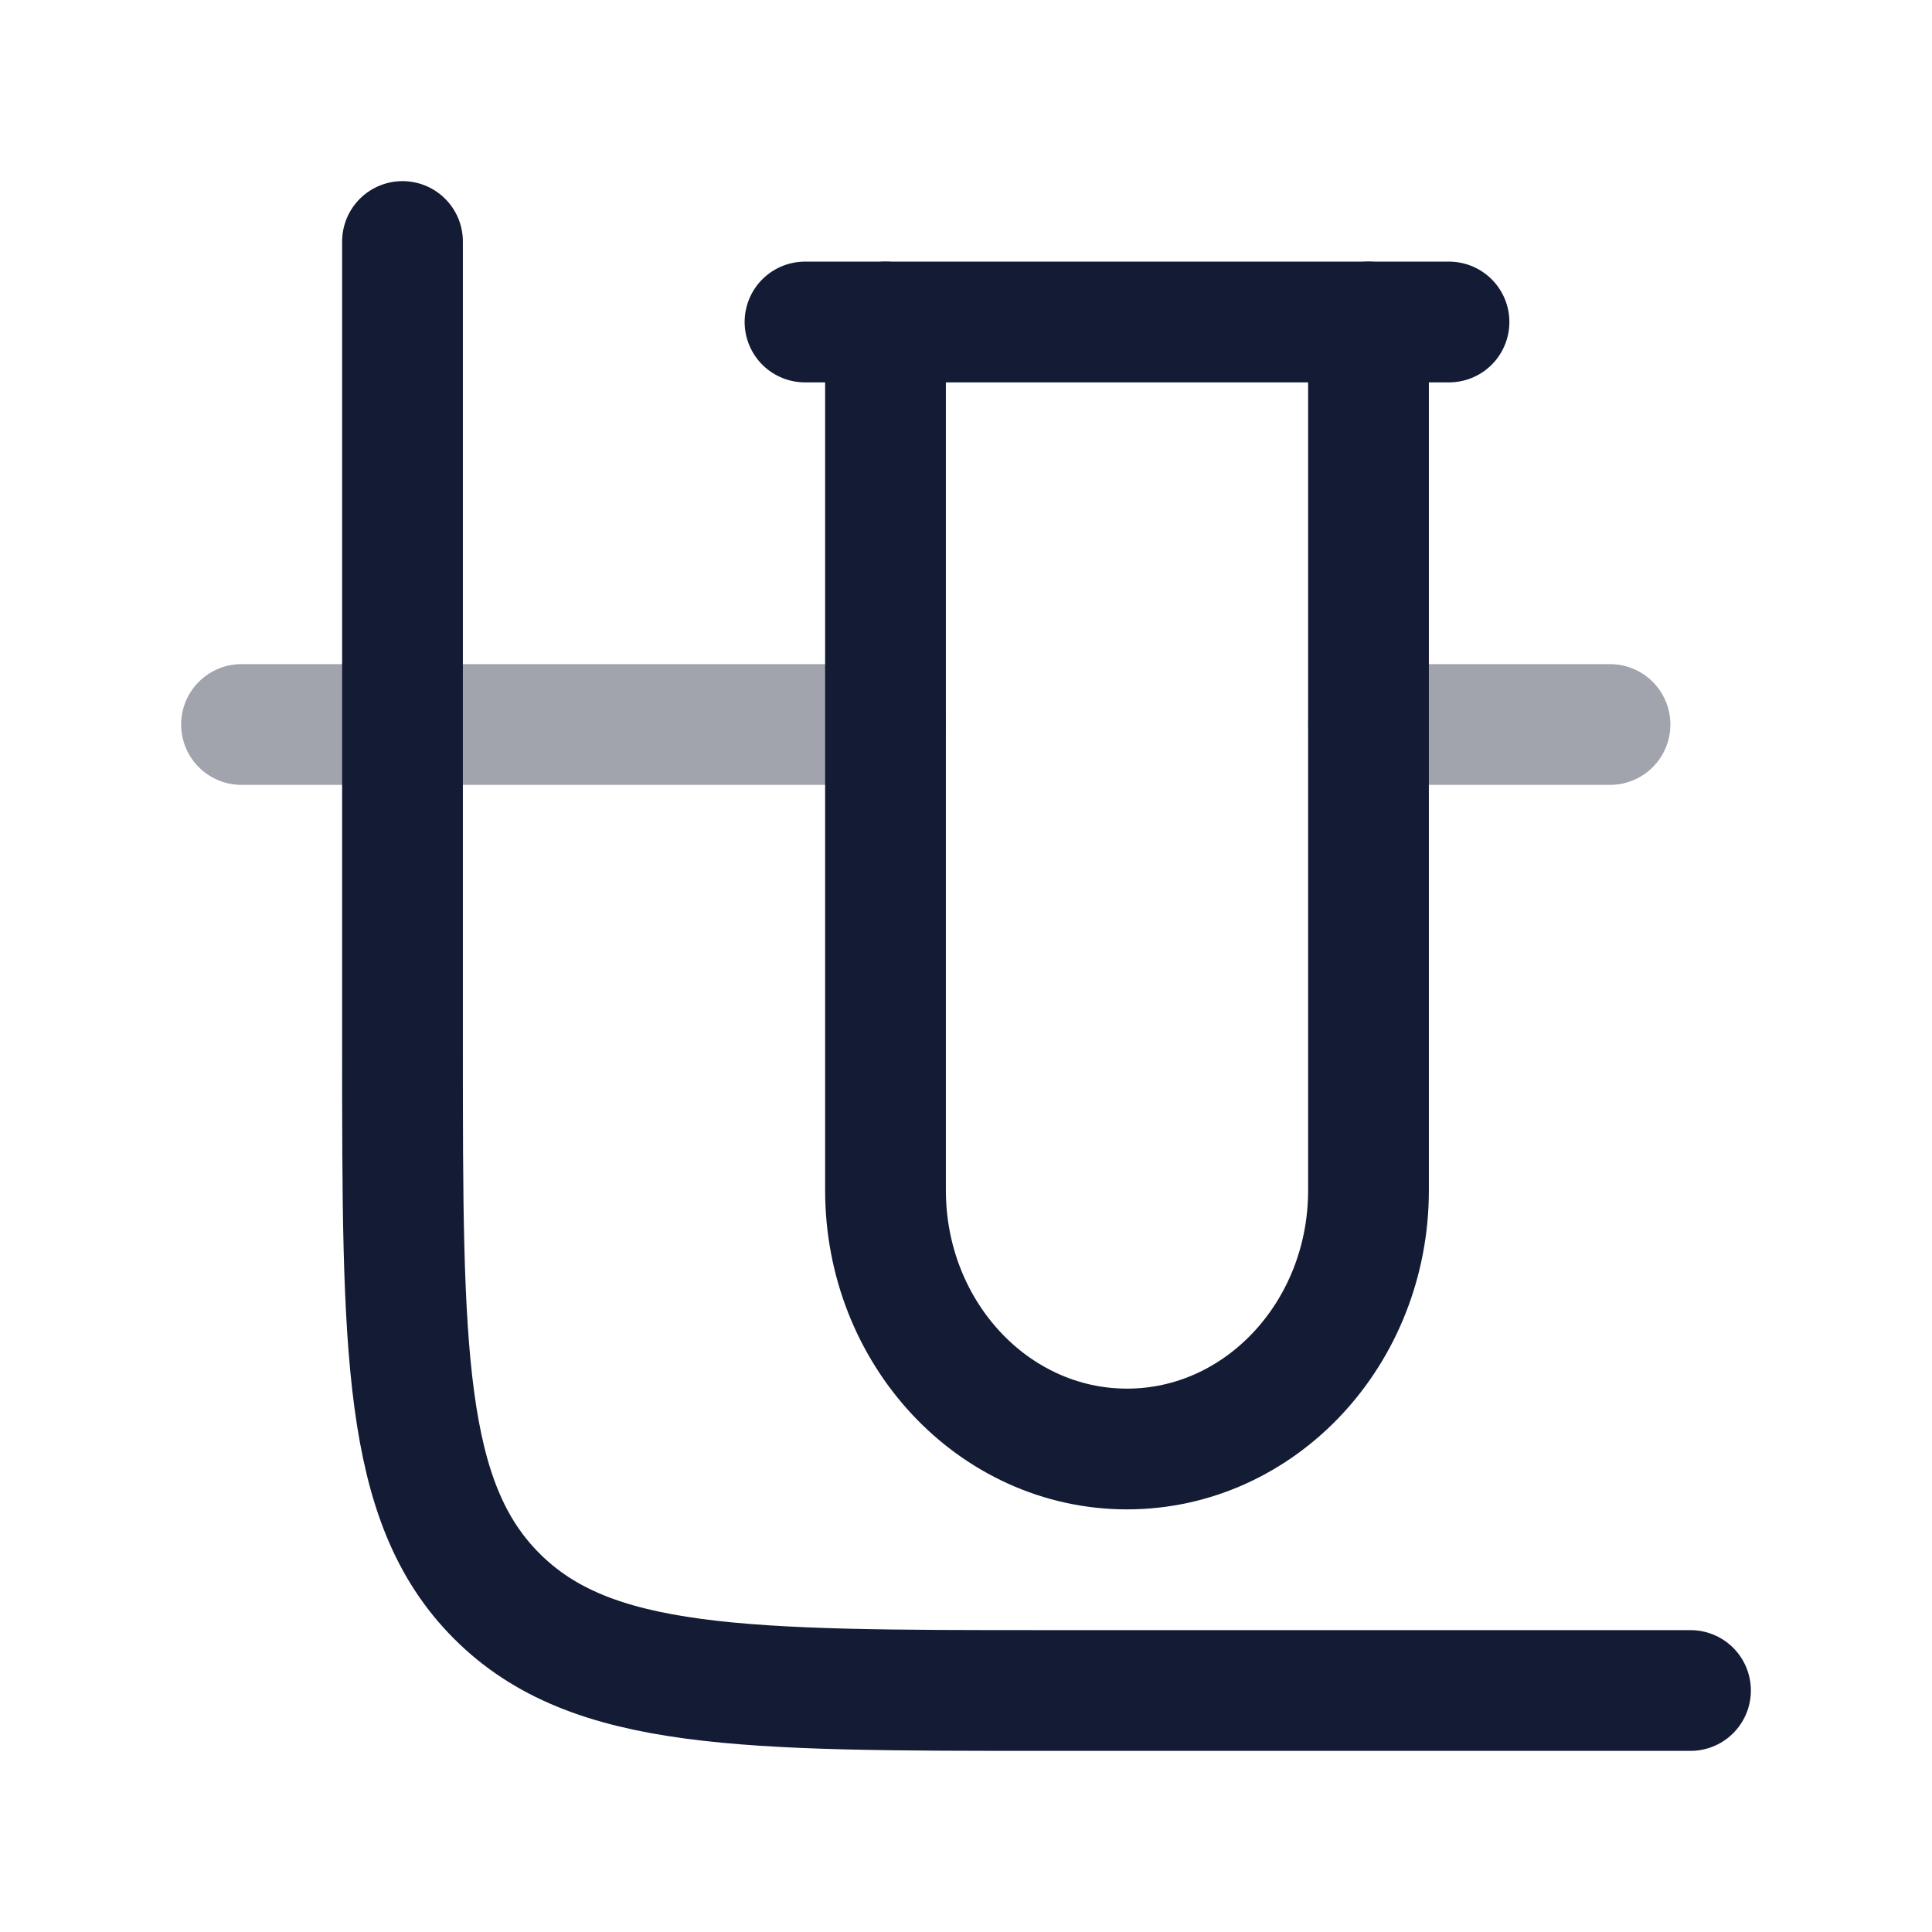 <svg width="24" height="24" viewBox="0 0 24 24" fill="none" xmlns="http://www.w3.org/2000/svg">
<path opacity="0.4" d="M3 9L11 9M20 9L17 9" stroke="#141B34" stroke-width="1.5" stroke-linecap="round"/>
<path d="M17 4V14.786C17 16.561 15.657 18 14 18C12.343 18 11 16.561 11 14.786V4" stroke="#141B34" stroke-width="1.5" stroke-linecap="round"/>
<path d="M5 3V13C5 16.771 5 18.657 6.172 19.828C7.343 21 9.229 21 13 21H21" stroke="#141B34" stroke-width="1.5" stroke-linecap="round"/>
<path d="M10 4L18 4" stroke="#141B34" stroke-width="1.5" stroke-linecap="round"/>
</svg>
